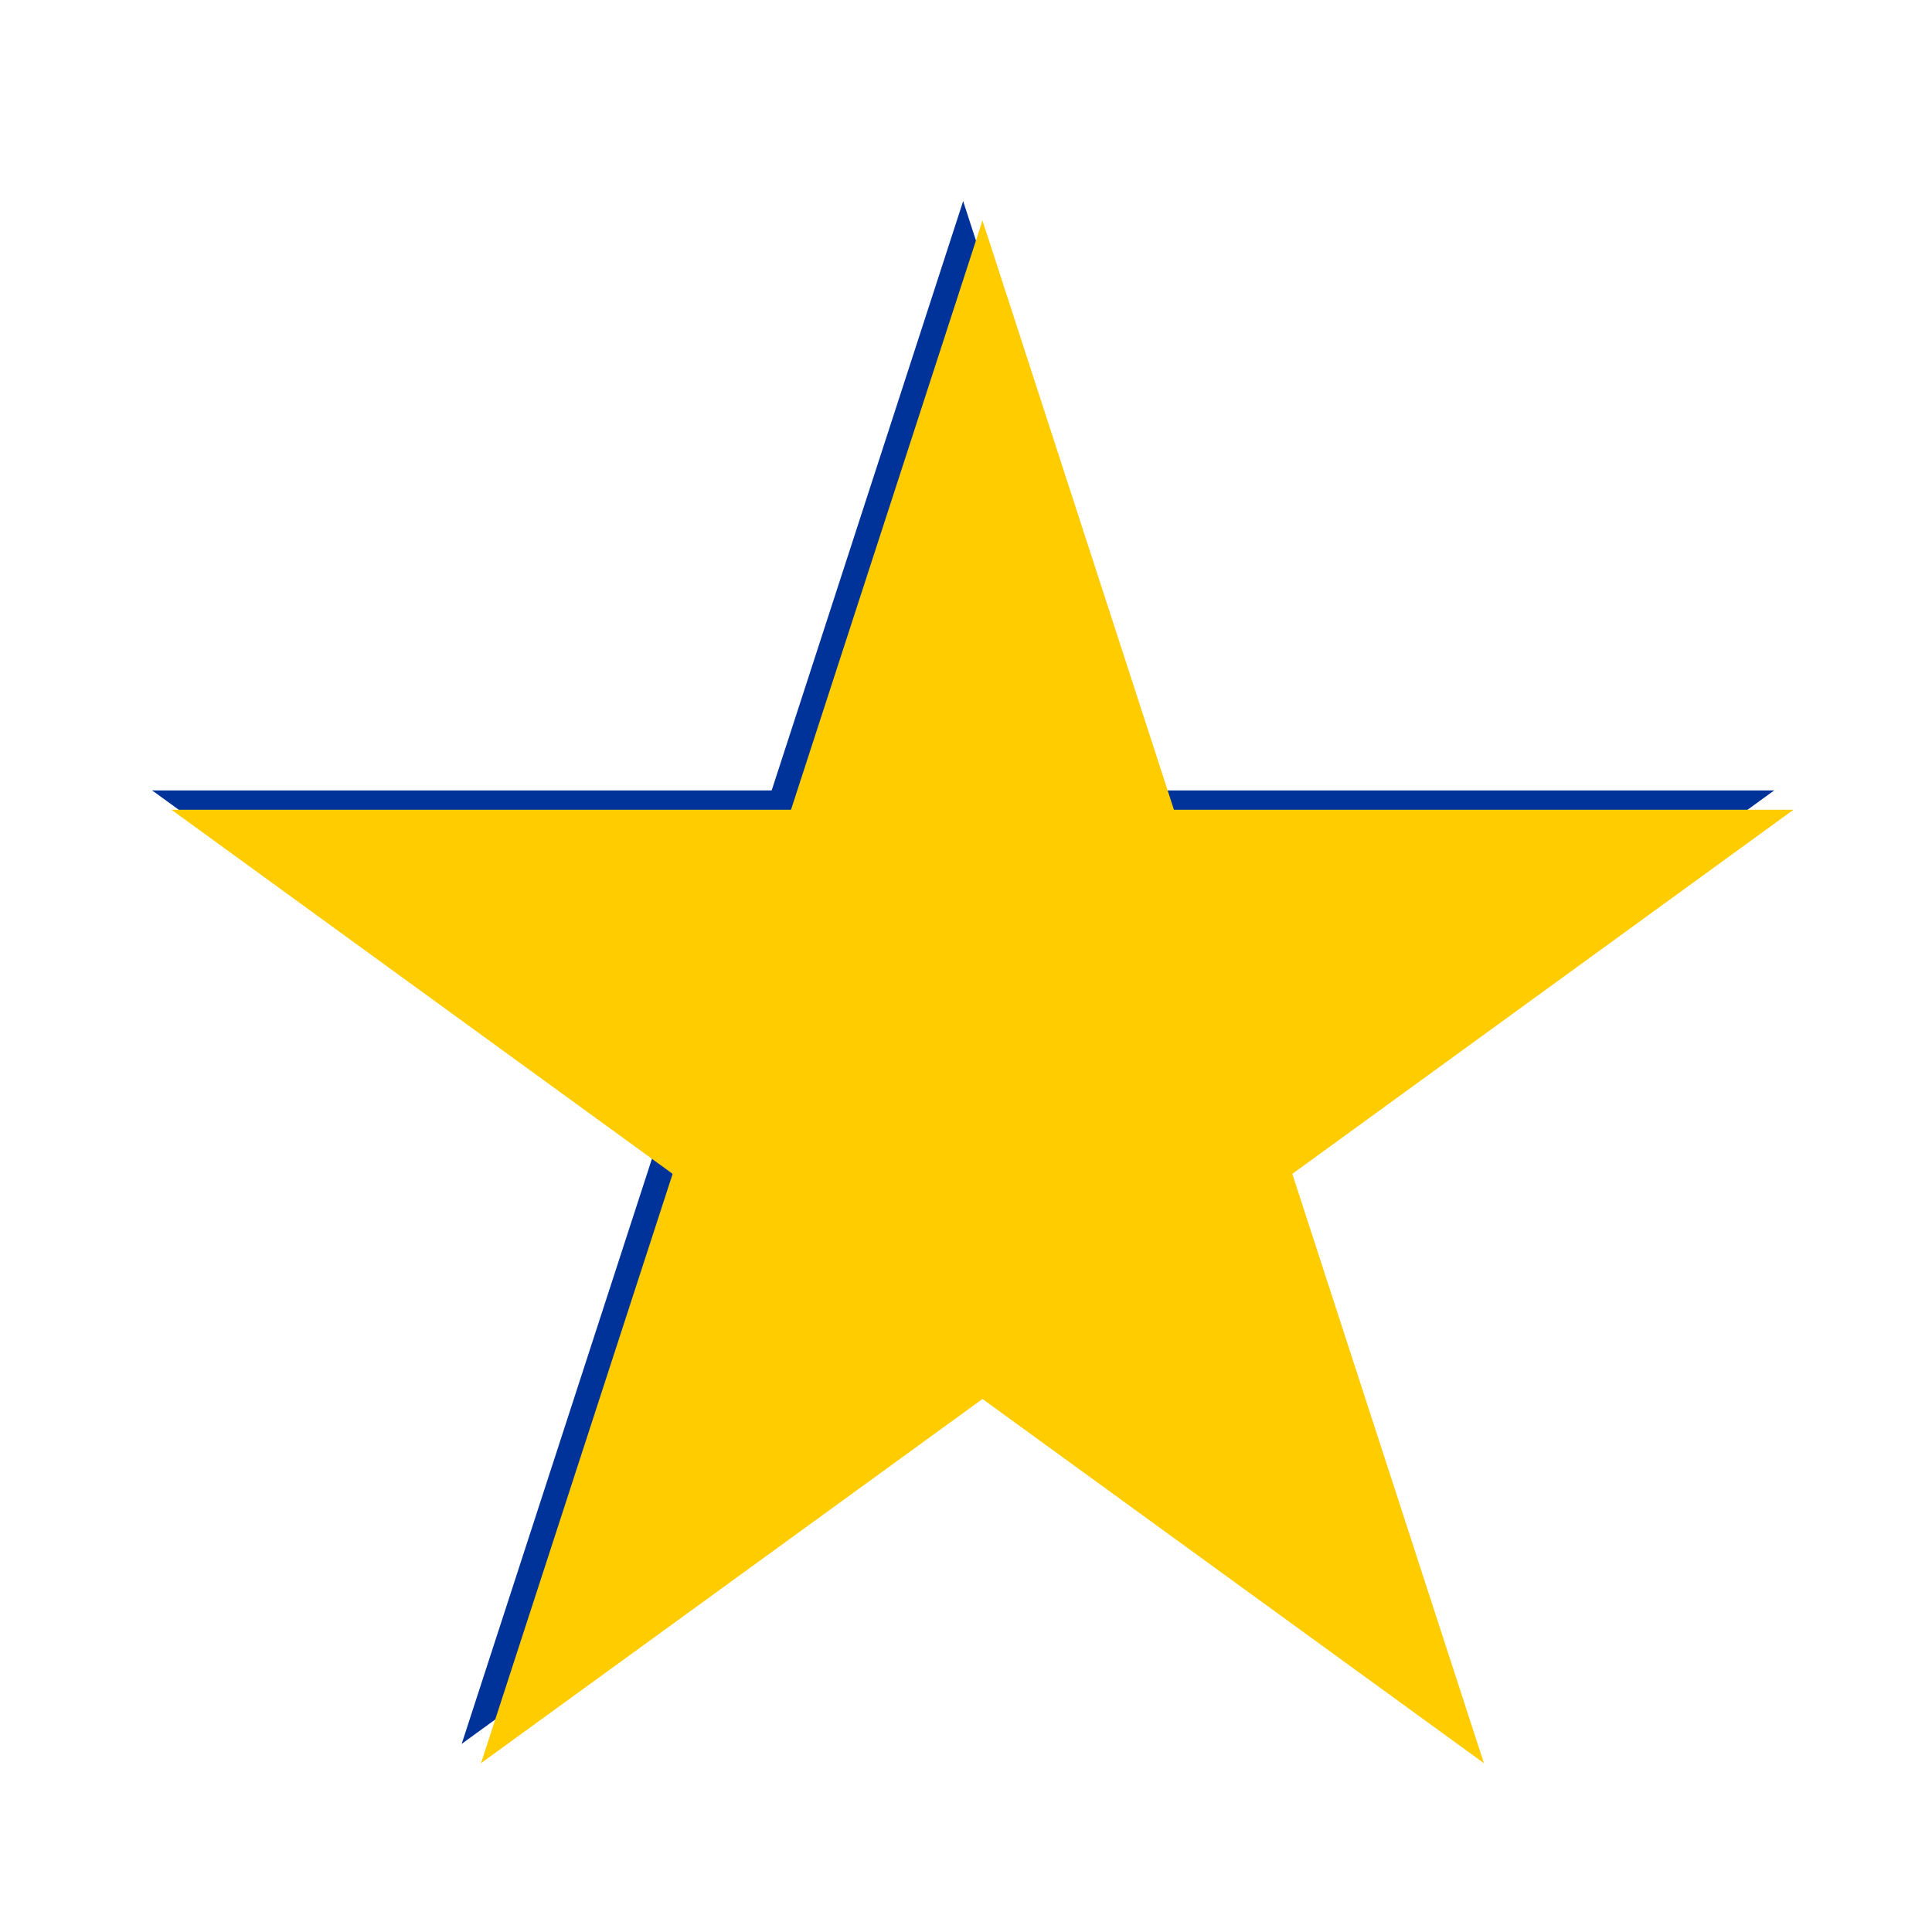 <?xml version="1.0" encoding="UTF-8" standalone="no"?>
<svg
   xmlns:dc="http://purl.org/dc/elements/1.1/"
   xmlns:cc="http://creativecommons.org/ns#"
   xmlns:rdf="http://www.w3.org/1999/02/22-rdf-syntax-ns#"
   xmlns:svg="http://www.w3.org/2000/svg"
   xmlns="http://www.w3.org/2000/svg"
   xmlns:xlink="http://www.w3.org/1999/xlink"
   xmlns:sodipodi="http://sodipodi.sourceforge.net/DTD/sodipodi-0.dtd"
   xmlns:inkscape="http://www.inkscape.org/namespaces/inkscape"
   version="1.1"
   width="200"
   height="200"
   id="svg3066"
   inkscape:version="0.48.4 r9939"
   sodipodi:docname="europa.svg">
  <sodipodi:namedview
     pagecolor="#ffffff"
     bordercolor="#666666"
     borderopacity="1"
     objecttolerance="10"
     gridtolerance="10"
     guidetolerance="10"
     inkscape:pageopacity="0"
     inkscape:pageshadow="2"
     inkscape:window-width="1362"
     inkscape:window-height="729"
     id="namedview3105"
     showgrid="false"
     inkscape:zoom="2.0296296"
     inkscape:cx="22.098369"
     inkscape:cy="74.987827"
     inkscape:window-x="0"
     inkscape:window-y="18"
     inkscape:window-maximized="0"
     inkscape:current-layer="svg3066" />
  <desc
     id="desc3068">European flag</desc>
  <defs
     id="defs3070">
    <g
       id="s">
      <g
         id="c">
        <path
           id="t"
           d="M 0,0 V 1 H 0.5 z"
           transform="matrix(0.951,0.309,-0.309,0.951,0,-1)"
           inkscape:connector-curvature="0" />
        <use
           xlink:href="#t"
           transform="scale(-1,1)"
           id="use3075"
           x="0"
           y="0"
           width="810"
           height="540" />
      </g>
      <g
         id="a">
        <use
           xlink:href="#c"
           transform="matrix(0.309,0.951,-0.951,0.309,0,0)"
           id="use3078"
           x="0"
           y="0"
           width="810"
           height="540" />
        <use
           xlink:href="#c"
           transform="matrix(-0.809,0.588,-0.588,-0.809,0,0)"
           id="use3080"
           x="0"
           y="0"
           width="810"
           height="540" />
      </g>
      <use
         xlink:href="#a"
         transform="scale(-1,1)"
         id="use3082"
         x="0"
         y="0"
         width="810"
         height="540" />
    </g>
  </defs>
  <use
     xlink:href="#s"
     y="6"
     id="use3208"
     transform="matrix(88.281,0,0,88.281,99.705,-420.583)"
     x="0"
     width="810"
     height="540"
     style="fill:#003399;fill-opacity:1" />
  <rect
     width="810"
     height="540"
     id="rect3084"
     x="-895.02"
     y="-389.97"
     style="fill:#003399" />
  <rect
     y="213.42"
     x="-116.682"
     height="238.467"
     width="298.577"
     id="rect3149"
     style="opacity:0.66;fill:#565656;fill-opacity:1;fill-rule:nonzero;stroke:none" />
  <use
     style="fill:#ffcc00"
     height="540"
     width="810"
     x="0"
     transform="matrix(88.281,0,0,88.281,101.705,-418.583)"
     id="use3090"
     y="6"
     xlink:href="#s" />
</svg>
